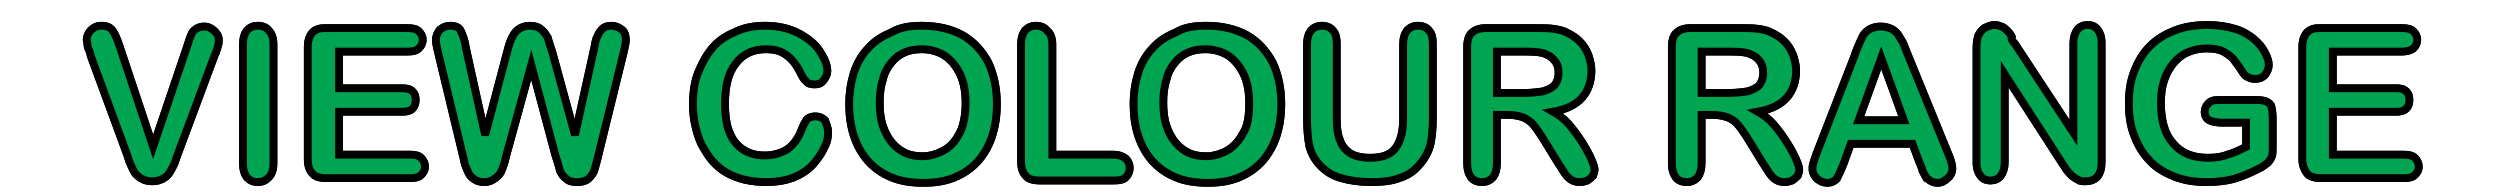 <?xml version="1.0" encoding="utf-8"?>
<!-- Generator: Adobe Illustrator 13.0.0, SVG Export Plug-In  -->
<!DOCTYPE svg PUBLIC "-//W3C//DTD SVG 1.1//EN" "http://www.w3.org/Graphics/SVG/1.1/DTD/svg11.dtd">
<svg version="1.1"
	 xmlns="http://www.w3.org/2000/svg" xmlns:xlink="http://www.w3.org/1999/xlink" xmlns:a="http://ns.adobe.com/AdobeSVGViewerExtensions/3.0/"
	 x="0px" y="0px" width="320px" height="25px" viewBox="-10.6 -2.8 320 25" style="enable-background:new -10.6 -2.8 320 25;"
	 xml:space="preserve">
<defs>
</defs>
<path style="fill:#00A551;stroke:#000000;" d="M4.7,3.1L9,16L13.4,3c0.2-0.7,0.4-1.2,0.5-1.4c0.1-0.3,0.3-0.5,0.6-0.7c0.3-0.2,0.6-0.3,1.1-0.3
	c0.3,0,0.6,0.1,0.9,0.3c0.3,0.2,0.5,0.4,0.7,0.7c0.2,0.3,0.2,0.6,0.2,0.8c0,0.2,0,0.4-0.1,0.6c0,0.2-0.1,0.4-0.2,0.7
	C17.1,3.8,17,4,16.9,4.2l-4.7,12.6c-0.2,0.5-0.3,0.9-0.5,1.4c-0.2,0.4-0.4,0.8-0.6,1.1c-0.2,0.3-0.5,0.6-0.9,0.8
	c-0.4,0.2-0.8,0.3-1.3,0.3s-1-0.1-1.3-0.3C7.3,20,7,19.7,6.7,19.4c-0.2-0.3-0.4-0.7-0.6-1.2c-0.2-0.4-0.3-0.9-0.5-1.4L1,4.3
	C1,4.1,0.9,3.9,0.8,3.6C0.7,3.4,0.6,3.2,0.6,2.9S0.5,2.5,0.5,2.3c0-0.4,0.2-0.9,0.5-1.2c0.4-0.4,0.8-0.6,1.4-0.6
	c0.7,0,1.1,0.2,1.4,0.6C4.1,1.5,4.4,2.2,4.7,3.1z"/>
<path style="fill:#00A551;stroke:#000000;" d="M20.5,18.1V2.9c0-0.8,0.2-1.4,0.5-1.8c0.4-0.4,0.8-0.6,1.4-0.6c0.6,0,1.1,0.2,1.4,0.6c0.4,0.4,0.6,1,0.6,1.8
	v15.2c0,0.8-0.2,1.4-0.6,1.8c-0.4,0.4-0.8,0.6-1.4,0.6c-0.6,0-1-0.2-1.4-0.6C20.7,19.5,20.5,18.9,20.5,18.1z"/>
<path style="fill:#00A551;stroke:#000000;" d="M41.6,3.8h-8.8v4.7h8.1c0.6,0,1,0.1,1.3,0.4c0.3,0.3,0.4,0.6,0.4,1.1c0,0.4-0.1,0.8-0.4,1.1
	c-0.3,0.3-0.7,0.4-1.3,0.4h-8.1V17h9.1c0.6,0,1.1,0.1,1.4,0.4c0.3,0.3,0.5,0.7,0.5,1.1c0,0.5-0.2,0.8-0.5,1.1
	c-0.3,0.3-0.8,0.4-1.4,0.4H31.2c-0.9,0-1.5-0.2-1.8-0.6c-0.4-0.4-0.6-1-0.6-1.8V3.2c0-0.6,0.1-1,0.3-1.4c0.2-0.4,0.4-0.6,0.8-0.8
	c0.4-0.2,0.8-0.2,1.4-0.2h10.3c0.6,0,1.1,0.1,1.4,0.4c0.3,0.3,0.5,0.6,0.5,1.1c0,0.5-0.2,0.8-0.5,1.1C42.7,3.7,42.2,3.8,41.6,3.8z"
	/>
<path style="fill:#00A551;stroke:#000000;" d="M60.5,17.1L57.4,5.5l-3.2,11.6C54,18,53.8,18.6,53.6,19c-0.1,0.4-0.4,0.7-0.8,1c-0.4,0.3-0.8,0.5-1.4,0.5
	c-0.5,0-0.9-0.1-1.2-0.3c-0.3-0.2-0.6-0.4-0.8-0.8s-0.3-0.7-0.5-1.2c-0.1-0.5-0.2-0.9-0.3-1.3L45.5,4c-0.2-0.8-0.3-1.3-0.3-1.7
	c0-0.5,0.2-0.9,0.5-1.3c0.4-0.3,0.8-0.5,1.3-0.5c0.7,0,1.2,0.2,1.4,0.7c0.2,0.5,0.5,1.1,0.6,2l2.5,11.3l2.8-10.6
	c0.2-0.8,0.4-1.4,0.6-1.8c0.2-0.4,0.4-0.8,0.8-1.1c0.4-0.3,0.9-0.5,1.5-0.5c0.7,0,1.2,0.2,1.5,0.5c0.4,0.3,0.6,0.7,0.8,1
	c0.1,0.4,0.3,1,0.6,1.9l2.9,10.6l2.5-11.3c0.1-0.6,0.2-1.1,0.4-1.4c0.1-0.3,0.3-0.6,0.6-0.9c0.3-0.3,0.7-0.4,1.2-0.4
	c0.5,0,0.9,0.2,1.3,0.5c0.4,0.3,0.5,0.8,0.5,1.3c0,0.4-0.1,0.9-0.3,1.7l-3.2,13c-0.2,0.9-0.4,1.5-0.5,1.9c-0.1,0.4-0.4,0.8-0.7,1.1
	c-0.3,0.3-0.8,0.5-1.5,0.5c-0.6,0-1.1-0.1-1.4-0.4c-0.4-0.3-0.6-0.6-0.8-1C61,18.7,60.8,18,60.5,17.1z"/>
<path style="fill:#00A551;stroke:#000000;" d="M95.4,14.1c0,0.6-0.1,1.3-0.5,2c-0.3,0.7-0.8,1.4-1.4,2.1c-0.6,0.7-1.5,1.3-2.5,1.7c-1,0.4-2.2,0.6-3.5,0.6
	c-1,0-1.9-0.1-2.8-0.3c-0.8-0.2-1.6-0.5-2.3-0.9c-0.7-0.4-1.3-0.9-1.9-1.6c-0.5-0.6-0.9-1.3-1.3-2c-0.4-0.8-0.6-1.6-0.8-2.4
	c-0.2-0.8-0.3-1.8-0.3-2.7c0-1.6,0.2-3,0.7-4.2c0.5-1.2,1.1-2.3,1.9-3.2c0.8-0.9,1.8-1.5,3-2c1.1-0.5,2.3-0.7,3.6-0.7
	c1.6,0,3,0.3,4.2,0.9c1.2,0.6,2.2,1.4,2.8,2.3c0.6,0.9,1,1.8,1,2.6c0,0.4-0.2,0.8-0.5,1.2s-0.7,0.5-1.1,0.5c-0.5,0-0.9-0.1-1.1-0.4
	c-0.3-0.2-0.5-0.6-0.8-1.2c-0.5-1-1.1-1.7-1.8-2.2c-0.7-0.5-1.5-0.7-2.6-0.7c-1.6,0-2.9,0.6-3.8,1.8c-1,1.2-1.4,3-1.4,5.2
	c0,1.5,0.2,2.8,0.6,3.7c0.4,1,1,1.7,1.8,2.2s1.7,0.7,2.7,0.7c1.1,0,2.1-0.3,2.9-0.8c0.8-0.6,1.4-1.4,1.8-2.5
	c0.2-0.5,0.4-0.9,0.6-1.2c0.2-0.3,0.6-0.5,1.2-0.5c0.5,0,0.9,0.2,1.2,0.5C95.2,13.2,95.4,13.6,95.4,14.1z"/>
<path style="fill:#00A551;stroke:#000000;" d="M107.4,0.5c2,0,3.7,0.4,5.2,1.2c1.4,0.8,2.5,2,3.3,3.5c0.7,1.5,1.1,3.3,1.1,5.3c0,1.5-0.2,2.8-0.6,4.1
	c-0.4,1.2-1,2.3-1.8,3.2c-0.8,0.9-1.8,1.6-3,2.1c-1.2,0.5-2.5,0.7-4,0.7c-1.5,0-2.9-0.2-4.1-0.7c-1.2-0.5-2.2-1.2-3-2.1
	s-1.4-2-1.8-3.2c-0.4-1.2-0.6-2.6-0.6-4c0-1.5,0.2-2.8,0.6-4.1c0.4-1.2,1-2.3,1.9-3.2c0.8-0.9,1.8-1.5,3-2
	C104.6,0.7,105.9,0.5,107.4,0.5L107.4,0.5z M113,10.4c0-1.4-0.2-2.6-0.7-3.7c-0.5-1-1.1-1.8-2-2.4c-0.8-0.5-1.8-0.8-2.9-0.8
	c-0.8,0-1.5,0.1-2.2,0.4c-0.7,0.3-1.2,0.7-1.7,1.3c-0.5,0.6-0.9,1.3-1.1,2.2c-0.3,0.9-0.4,1.9-0.4,2.9c0,1.1,0.1,2.1,0.4,3
	c0.3,0.9,0.7,1.6,1.2,2.2c0.5,0.6,1.1,1,1.7,1.3c0.7,0.3,1.4,0.4,2.2,0.4c1,0,1.9-0.3,2.8-0.8s1.5-1.3,2-2.3
	C112.7,13.3,113,12,113,10.4z"/>
<path style="fill:#00A551;stroke:#000000;" d="M124.1,2.9v14.1h7.9c0.6,0,1.1,0.2,1.5,0.5c0.3,0.3,0.5,0.7,0.5,1.2c0,0.5-0.2,0.9-0.5,1.2
	c-0.3,0.3-0.8,0.4-1.5,0.4h-9.5c-0.9,0-1.5-0.2-1.8-0.6c-0.4-0.4-0.6-1-0.6-1.8V2.9c0-0.8,0.2-1.4,0.5-1.8c0.4-0.4,0.8-0.6,1.4-0.6
	c0.6,0,1.1,0.2,1.4,0.6C123.9,1.5,124.1,2.1,124.1,2.9z"/>
<path style="fill:#00A551;stroke:#000000;" d="M143.8,0.5c2,0,3.7,0.4,5.2,1.2c1.4,0.8,2.5,2,3.3,3.5c0.7,1.5,1.1,3.3,1.1,5.3c0,1.5-0.2,2.8-0.6,4.1
	c-0.4,1.2-1,2.3-1.8,3.2c-0.8,0.9-1.8,1.6-3,2.1c-1.2,0.5-2.5,0.7-4,0.7c-1.5,0-2.9-0.2-4.1-0.7c-1.2-0.5-2.2-1.2-3-2.1
	c-0.8-0.9-1.4-2-1.8-3.2c-0.4-1.2-0.6-2.6-0.6-4c0-1.5,0.2-2.8,0.6-4.1c0.4-1.2,1-2.3,1.9-3.2c0.8-0.9,1.8-1.5,3-2
	C141,0.7,142.3,0.5,143.8,0.5L143.8,0.5z M149.3,10.4c0-1.4-0.2-2.6-0.7-3.7c-0.5-1-1.1-1.8-2-2.4c-0.8-0.5-1.8-0.8-2.9-0.8
	c-0.8,0-1.5,0.1-2.2,0.4c-0.7,0.3-1.2,0.7-1.7,1.3c-0.5,0.6-0.9,1.3-1.1,2.2c-0.3,0.9-0.4,1.9-0.4,2.9c0,1.1,0.1,2.1,0.4,3
	c0.3,0.9,0.7,1.6,1.2,2.2c0.5,0.6,1.1,1,1.7,1.3c0.7,0.3,1.4,0.4,2.2,0.4c1,0,1.9-0.3,2.8-0.8c0.8-0.5,1.5-1.3,2-2.3
	C149.1,13.3,149.3,12,149.3,10.4z"/>
<path style="fill:#00A551;stroke:#000000;" d="M156.7,12.2V2.9c0-0.8,0.2-1.4,0.5-1.8c0.4-0.4,0.8-0.6,1.4-0.6c0.6,0,1.1,0.2,1.4,0.6c0.4,0.4,0.5,1,0.5,1.8
	v9.5c0,1.1,0.1,2,0.4,2.7c0.2,0.7,0.7,1.3,1.3,1.7c0.6,0.4,1.5,0.6,2.6,0.6c1.5,0,2.6-0.4,3.2-1.2c0.6-0.8,1-2,1-3.7V2.9
	c0-0.8,0.2-1.4,0.5-1.8c0.4-0.4,0.8-0.6,1.4-0.6c0.6,0,1.1,0.2,1.4,0.6c0.4,0.4,0.5,1,0.5,1.8v9.3c0,1.5-0.1,2.8-0.4,3.8
	c-0.3,1-0.9,1.9-1.7,2.7c-0.7,0.7-1.5,1.1-2.5,1.4c-0.9,0.3-2,0.4-3.3,0.4c-1.5,0-2.8-0.2-3.8-0.5c-1.1-0.3-1.9-0.8-2.6-1.5
	c-0.7-0.7-1.2-1.5-1.5-2.6C156.8,14.9,156.7,13.6,156.7,12.2z"/>
<path style="fill:#00A551;stroke:#000000;" d="M182.4,11.9H181v6.2c0,0.8-0.2,1.4-0.5,1.8c-0.4,0.4-0.8,0.6-1.4,0.6c-0.6,0-1.1-0.2-1.4-0.6
	c-0.3-0.4-0.5-1-0.5-1.8V3.2c0-0.8,0.2-1.5,0.6-1.8c0.4-0.4,1-0.6,1.8-0.6h6.4c0.9,0,1.6,0,2.3,0.1c0.6,0.1,1.2,0.2,1.7,0.5
	c0.6,0.3,1.1,0.6,1.6,1.1c0.5,0.5,0.8,1,1.1,1.7c0.2,0.6,0.4,1.3,0.4,2c0,1.4-0.4,2.6-1.2,3.5c-0.8,0.9-2,1.5-3.7,1.8
	c0.7,0.4,1.4,0.9,2,1.6c0.6,0.7,1.2,1.5,1.7,2.3c0.5,0.8,0.9,1.5,1.2,2.2c0.3,0.7,0.4,1.1,0.4,1.3c0,0.3-0.1,0.5-0.2,0.8
	c-0.2,0.2-0.4,0.4-0.7,0.6c-0.3,0.1-0.6,0.2-1,0.2c-0.4,0-0.8-0.1-1.1-0.3c-0.3-0.2-0.6-0.5-0.8-0.8c-0.2-0.3-0.5-0.8-0.9-1.4
	l-1.6-2.6c-0.6-1-1.1-1.7-1.5-2.2c-0.4-0.5-0.9-0.8-1.4-1C183.7,12,183.1,11.9,182.4,11.9L182.4,11.9z M184.6,3.8H181v5.3h3.5
	c0.9,0,1.7-0.1,2.4-0.2c0.6-0.2,1.1-0.4,1.5-0.8c0.3-0.4,0.5-0.9,0.5-1.6c0-0.5-0.1-1-0.4-1.4c-0.3-0.4-0.6-0.7-1.1-0.9
	C186.9,3.9,186,3.8,184.6,3.8z"/>
<path style="fill:#00A551;stroke:#000000;" d="M208.6,11.9h-1.4v6.2c0,0.8-0.2,1.4-0.5,1.8c-0.4,0.4-0.8,0.6-1.4,0.6c-0.6,0-1.1-0.2-1.4-0.6
	c-0.3-0.4-0.5-1-0.5-1.8V3.2c0-0.8,0.2-1.5,0.6-1.8c0.4-0.4,1-0.6,1.8-0.6h6.4c0.9,0,1.6,0,2.3,0.1c0.6,0.1,1.2,0.2,1.7,0.5
	c0.6,0.3,1.1,0.6,1.6,1.1c0.5,0.5,0.8,1,1.1,1.7c0.2,0.6,0.4,1.3,0.4,2c0,1.4-0.4,2.6-1.2,3.5c-0.8,0.9-2,1.5-3.7,1.8
	c0.7,0.4,1.4,0.9,2,1.6c0.6,0.7,1.2,1.5,1.7,2.3c0.5,0.8,0.9,1.5,1.2,2.2c0.3,0.7,0.4,1.1,0.4,1.3c0,0.3-0.1,0.5-0.2,0.8
	c-0.2,0.2-0.4,0.4-0.7,0.6c-0.3,0.1-0.6,0.2-1,0.2c-0.4,0-0.8-0.1-1.1-0.3c-0.3-0.2-0.6-0.5-0.8-0.8c-0.2-0.3-0.5-0.8-0.9-1.4
	l-1.6-2.6c-0.6-1-1.1-1.7-1.5-2.2c-0.4-0.5-0.9-0.8-1.4-1C209.8,12,209.3,11.9,208.6,11.9L208.6,11.9z M210.8,3.8h-3.6v5.3h3.5
	c0.9,0,1.7-0.1,2.4-0.2c0.6-0.2,1.1-0.4,1.5-0.8c0.3-0.4,0.5-0.9,0.5-1.6c0-0.5-0.1-1-0.4-1.4c-0.3-0.4-0.6-0.7-1.1-0.9
	C213.1,3.9,212.2,3.8,210.8,3.8z"/>
<path style="fill:#00A551;stroke:#000000;" d="M235.1,18l-0.9-2.4h-7.9l-0.9,2.5c-0.4,1-0.7,1.6-0.9,2c-0.3,0.3-0.7,0.5-1.2,0.5c-0.5,0-0.9-0.2-1.3-0.5
	c-0.4-0.4-0.6-0.8-0.6-1.2c0-0.3,0-0.5,0.1-0.8c0.1-0.3,0.2-0.7,0.4-1.2l4.9-12.6c0.1-0.4,0.3-0.8,0.5-1.3c0.2-0.5,0.4-0.9,0.6-1.3
	c0.2-0.3,0.5-0.6,0.9-0.8c0.4-0.2,0.8-0.3,1.3-0.3c0.5,0,1,0.1,1.4,0.3c0.4,0.2,0.7,0.5,0.9,0.8c0.2,0.3,0.4,0.7,0.6,1
	c0.2,0.4,0.3,0.9,0.6,1.5l5.1,12.5c0.4,0.9,0.6,1.6,0.6,2.1c0,0.4-0.2,0.9-0.6,1.2c-0.4,0.4-0.8,0.6-1.3,0.6c-0.3,0-0.6-0.1-0.8-0.2
	c-0.2-0.1-0.4-0.3-0.6-0.4c-0.1-0.2-0.3-0.5-0.5-0.9C235.4,18.6,235.2,18.3,235.1,18L235.1,18z M227.3,12.6h5.8l-2.9-8L227.3,12.6z"
	/>
<path style="fill:#00A551;stroke:#000000;" d="M247.3,2.8l7.5,11.4V2.7c0-0.7,0.2-1.3,0.5-1.7c0.3-0.4,0.8-0.6,1.3-0.6c0.6,0,1,0.2,1.3,0.6
	c0.3,0.4,0.5,0.9,0.5,1.7v15.2c0,1.7-0.7,2.5-2.1,2.5c-0.4,0-0.7,0-0.9-0.2c-0.3-0.1-0.5-0.3-0.8-0.5c-0.2-0.2-0.5-0.5-0.7-0.8
	c-0.2-0.3-0.4-0.6-0.6-0.9l-7.3-11.3v11.3c0,0.7-0.2,1.3-0.5,1.7c-0.3,0.4-0.8,0.6-1.3,0.6c-0.6,0-1-0.2-1.3-0.6
	c-0.3-0.4-0.5-0.9-0.5-1.7V3.3c0-0.6,0.1-1.1,0.2-1.5c0.2-0.4,0.4-0.7,0.8-1c0.4-0.2,0.8-0.4,1.3-0.4c0.4,0,0.6,0.1,0.9,0.2
	c0.3,0.1,0.5,0.3,0.7,0.5c0.2,0.2,0.4,0.4,0.6,0.8C246.8,2.2,247,2.5,247.3,2.8z"/>
<path style="fill:#00A551;stroke:#000000;" d="M280.3,12.3V16c0,0.5,0,0.9-0.1,1.2c-0.1,0.3-0.3,0.6-0.5,0.8c-0.3,0.2-0.6,0.5-1,0.7
	c-1.2,0.6-2.3,1.1-3.4,1.4c-1.1,0.3-2.3,0.4-3.5,0.4c-1.5,0-2.8-0.2-4.1-0.7c-1.2-0.5-2.3-1.1-3.1-2c-0.9-0.9-1.5-1.9-2-3.2
	c-0.5-1.2-0.7-2.6-0.7-4.2c0-1.5,0.2-2.9,0.7-4.1c0.5-1.3,1.1-2.3,2-3.2c0.9-0.9,1.9-1.5,3.2-2c1.2-0.5,2.7-0.7,4.2-0.7
	c1.3,0,2.5,0.2,3.5,0.5c1,0.3,1.8,0.8,2.4,1.3s1.1,1.1,1.4,1.7c0.3,0.6,0.5,1.1,0.5,1.6c0,0.5-0.2,0.9-0.5,1.3
	c-0.4,0.4-0.8,0.5-1.3,0.5c-0.3,0-0.6-0.1-0.8-0.2c-0.3-0.1-0.5-0.3-0.7-0.6c-0.5-0.8-0.9-1.3-1.2-1.7c-0.3-0.4-0.8-0.7-1.3-1
	c-0.6-0.3-1.3-0.4-2.2-0.4c-0.9,0-1.7,0.2-2.4,0.5c-0.7,0.3-1.3,0.8-1.8,1.4c-0.5,0.6-0.9,1.3-1.2,2.2c-0.3,0.9-0.4,1.8-0.4,2.9
	c0,2.3,0.5,4,1.6,5.2c1,1.2,2.5,1.8,4.4,1.8c0.9,0,1.8-0.1,2.5-0.4c0.8-0.2,1.6-0.6,2.4-1v-3.1h-3c-0.7,0-1.3-0.1-1.7-0.3
	c-0.4-0.2-0.6-0.6-0.6-1.1c0-0.4,0.2-0.8,0.5-1.1c0.3-0.3,0.7-0.4,1.3-0.4h4.4c0.5,0,1,0,1.4,0.1c0.4,0.1,0.7,0.3,0.9,0.6
	C280.2,11.1,280.3,11.6,280.3,12.3z"/>
<path style="fill:#00A551;stroke:#000000;" d="M296.8,3.8H288v4.7h8.1c0.6,0,1,0.1,1.3,0.4c0.3,0.3,0.4,0.6,0.4,1.1c0,0.4-0.1,0.8-0.4,1.1
	c-0.3,0.3-0.7,0.4-1.3,0.4H288V17h9.1c0.6,0,1.1,0.1,1.4,0.4c0.3,0.3,0.5,0.7,0.5,1.1c0,0.5-0.2,0.8-0.5,1.1
	c-0.3,0.3-0.8,0.4-1.4,0.4h-10.6c-0.8,0-1.5-0.2-1.8-0.6s-0.6-1-0.6-1.8V3.2c0-0.6,0.1-1,0.3-1.4c0.2-0.4,0.4-0.6,0.8-0.8
	c0.4-0.2,0.8-0.2,1.4-0.2h10.3c0.6,0,1.1,0.1,1.4,0.4c0.3,0.3,0.5,0.6,0.5,1.1c0,0.5-0.2,0.8-0.5,1.1C297.9,3.7,297.4,3.8,296.8,3.8
	z"/>
<path style="fill:#00A551;stroke:#000000;" d="M4.7,3.1L9,16L13.4,3c0.2-0.7,0.4-1.2,0.5-1.4c0.1-0.3,0.3-0.5,0.6-0.7c0.3-0.2,0.6-0.3,1.1-0.3
	c0.3,0,0.6,0.1,0.9,0.3c0.3,0.2,0.5,0.4,0.7,0.7c0.2,0.3,0.2,0.6,0.2,0.8c0,0.2,0,0.4-0.1,0.6c0,0.2-0.1,0.4-0.2,0.7
	C17.1,3.8,17,4,16.9,4.2l-4.7,12.6c-0.2,0.5-0.3,0.9-0.5,1.4c-0.2,0.4-0.4,0.8-0.6,1.1c-0.2,0.3-0.5,0.6-0.9,0.8
	c-0.4,0.2-0.8,0.3-1.3,0.3s-1-0.1-1.3-0.3C7.3,20,7,19.7,6.7,19.4c-0.2-0.3-0.4-0.7-0.6-1.2c-0.2-0.4-0.3-0.9-0.5-1.4L1,4.3
	C1,4.1,0.9,3.9,0.8,3.6C0.7,3.4,0.6,3.2,0.6,2.9S0.5,2.5,0.5,2.3c0-0.4,0.2-0.9,0.5-1.2c0.4-0.4,0.8-0.6,1.4-0.6
	c0.7,0,1.1,0.2,1.4,0.6C4.1,1.5,4.4,2.2,4.7,3.1z"/>
<path style="fill:#00A551;stroke:#000000;" d="M20.5,18.1V2.9c0-0.8,0.2-1.4,0.5-1.8c0.4-0.4,0.8-0.6,1.4-0.6c0.6,0,1.1,0.2,1.4,0.6c0.4,0.4,0.6,1,0.6,1.8
	v15.2c0,0.8-0.2,1.4-0.6,1.8c-0.4,0.4-0.8,0.6-1.4,0.6c-0.6,0-1-0.2-1.4-0.6C20.7,19.5,20.5,18.9,20.5,18.1z"/>
<path style="fill:#00A551;stroke:#000000;" d="M41.6,3.8h-8.8v4.7h8.1c0.6,0,1,0.1,1.3,0.4c0.3,0.3,0.4,0.6,0.4,1.1c0,0.4-0.1,0.8-0.4,1.1
	c-0.3,0.3-0.7,0.4-1.3,0.4h-8.1V17h9.1c0.6,0,1.1,0.1,1.4,0.4c0.3,0.3,0.5,0.7,0.5,1.1c0,0.5-0.2,0.8-0.5,1.1
	c-0.3,0.3-0.8,0.4-1.4,0.4H31.2c-0.9,0-1.5-0.2-1.8-0.6c-0.4-0.4-0.6-1-0.6-1.8V3.2c0-0.6,0.1-1,0.3-1.4c0.2-0.4,0.4-0.6,0.8-0.8
	c0.4-0.2,0.8-0.2,1.4-0.2h10.3c0.6,0,1.1,0.1,1.4,0.4c0.3,0.3,0.5,0.6,0.5,1.1c0,0.5-0.2,0.8-0.5,1.1C42.7,3.7,42.2,3.8,41.6,3.8z"
	/>
<path style="fill:#00A551;stroke:#000000;" d="M60.5,17.1L57.4,5.5l-3.2,11.6C54,18,53.8,18.6,53.6,19c-0.1,0.4-0.4,0.7-0.8,1c-0.4,0.3-0.8,0.5-1.4,0.5
	c-0.5,0-0.9-0.1-1.2-0.3c-0.3-0.2-0.6-0.4-0.8-0.8s-0.3-0.7-0.5-1.2c-0.1-0.5-0.2-0.9-0.3-1.3L45.5,4c-0.2-0.8-0.3-1.3-0.3-1.7
	c0-0.5,0.2-0.9,0.5-1.3c0.4-0.3,0.8-0.5,1.3-0.5c0.7,0,1.2,0.2,1.4,0.7c0.2,0.5,0.5,1.1,0.6,2l2.5,11.3l2.8-10.6
	c0.2-0.8,0.4-1.4,0.6-1.8c0.2-0.4,0.4-0.8,0.8-1.1c0.4-0.3,0.9-0.5,1.5-0.5c0.7,0,1.2,0.2,1.5,0.5c0.4,0.3,0.6,0.7,0.8,1
	c0.1,0.4,0.3,1,0.6,1.9l2.9,10.6l2.5-11.3c0.1-0.6,0.2-1.1,0.4-1.4c0.1-0.3,0.3-0.6,0.6-0.9c0.3-0.3,0.7-0.4,1.2-0.4
	c0.5,0,0.9,0.2,1.3,0.5c0.4,0.3,0.5,0.8,0.5,1.3c0,0.4-0.1,0.9-0.3,1.7l-3.2,13c-0.2,0.9-0.4,1.5-0.5,1.9c-0.1,0.4-0.4,0.8-0.7,1.1
	c-0.3,0.3-0.8,0.5-1.5,0.5c-0.6,0-1.1-0.1-1.4-0.4c-0.4-0.3-0.6-0.6-0.8-1C61,18.7,60.8,18,60.5,17.1z"/>
<path style="fill:#00A551;stroke:#000000;" d="M95.4,14.1c0,0.6-0.1,1.3-0.5,2c-0.3,0.7-0.8,1.4-1.4,2.1c-0.6,0.7-1.5,1.3-2.5,1.7c-1,0.4-2.2,0.6-3.5,0.6
	c-1,0-1.9-0.1-2.8-0.3c-0.8-0.2-1.6-0.5-2.3-0.9c-0.7-0.4-1.3-0.9-1.9-1.6c-0.5-0.6-0.9-1.3-1.3-2c-0.4-0.8-0.6-1.6-0.8-2.4
	c-0.2-0.8-0.3-1.8-0.3-2.7c0-1.6,0.2-3,0.7-4.2c0.5-1.2,1.1-2.3,1.9-3.2c0.8-0.9,1.8-1.5,3-2c1.1-0.5,2.3-0.7,3.6-0.7
	c1.6,0,3,0.3,4.2,0.9c1.2,0.6,2.2,1.4,2.8,2.3c0.6,0.9,1,1.8,1,2.6c0,0.4-0.2,0.8-0.5,1.2s-0.7,0.5-1.1,0.5c-0.5,0-0.9-0.1-1.1-0.4
	c-0.3-0.2-0.5-0.6-0.8-1.2c-0.5-1-1.1-1.7-1.8-2.2c-0.7-0.5-1.5-0.7-2.6-0.7c-1.6,0-2.9,0.6-3.8,1.8c-1,1.2-1.4,3-1.4,5.2
	c0,1.5,0.2,2.8,0.6,3.7c0.4,1,1,1.7,1.8,2.2s1.7,0.7,2.7,0.7c1.1,0,2.1-0.3,2.9-0.8c0.8-0.6,1.4-1.4,1.8-2.5
	c0.2-0.5,0.4-0.9,0.6-1.2c0.2-0.3,0.6-0.5,1.2-0.5c0.5,0,0.9,0.2,1.2,0.5C95.2,13.2,95.4,13.6,95.4,14.1z"/>
<path style="fill:#00A551;stroke:#000000;" d="M107.4,0.5c2,0,3.7,0.4,5.2,1.2c1.4,0.8,2.5,2,3.3,3.5c0.7,1.5,1.1,3.3,1.1,5.3c0,1.5-0.2,2.8-0.6,4.1
	c-0.4,1.2-1,2.3-1.8,3.2c-0.8,0.9-1.8,1.6-3,2.1c-1.2,0.5-2.5,0.7-4,0.7c-1.5,0-2.9-0.2-4.1-0.7c-1.2-0.5-2.2-1.2-3-2.1
	s-1.4-2-1.8-3.2c-0.4-1.2-0.6-2.6-0.6-4c0-1.5,0.2-2.8,0.6-4.1c0.4-1.2,1-2.3,1.9-3.2c0.8-0.9,1.8-1.5,3-2
	C104.6,0.7,105.9,0.5,107.4,0.5L107.4,0.5z M113,10.4c0-1.4-0.2-2.6-0.7-3.7c-0.5-1-1.1-1.8-2-2.4c-0.8-0.5-1.8-0.8-2.9-0.8
	c-0.8,0-1.5,0.1-2.2,0.4c-0.7,0.3-1.2,0.7-1.7,1.3c-0.5,0.6-0.9,1.3-1.1,2.2c-0.3,0.9-0.4,1.9-0.4,2.9c0,1.1,0.1,2.1,0.4,3
	c0.3,0.9,0.7,1.6,1.2,2.2c0.5,0.6,1.1,1,1.7,1.3c0.7,0.3,1.4,0.4,2.2,0.4c1,0,1.9-0.3,2.8-0.8s1.5-1.3,2-2.3
	C112.7,13.3,113,12,113,10.4z"/>
<path style="fill:#00A551;stroke:#000000;" d="M124.1,2.9v14.1h7.9c0.6,0,1.1,0.2,1.5,0.5c0.3,0.3,0.5,0.7,0.5,1.2c0,0.5-0.2,0.9-0.5,1.2
	c-0.3,0.3-0.8,0.4-1.5,0.4h-9.5c-0.9,0-1.5-0.2-1.8-0.6c-0.4-0.4-0.6-1-0.6-1.8V2.9c0-0.8,0.2-1.4,0.5-1.8c0.4-0.4,0.8-0.6,1.4-0.6
	c0.6,0,1.1,0.2,1.4,0.6C123.9,1.5,124.1,2.1,124.1,2.9z"/>
<path style="fill:#00A551;stroke:#000000;" d="M143.8,0.5c2,0,3.7,0.4,5.2,1.2c1.4,0.8,2.5,2,3.3,3.5c0.7,1.5,1.1,3.3,1.1,5.3c0,1.5-0.2,2.8-0.6,4.1
	c-0.4,1.2-1,2.3-1.8,3.2c-0.8,0.9-1.8,1.6-3,2.1c-1.2,0.5-2.5,0.7-4,0.7c-1.5,0-2.9-0.2-4.1-0.7c-1.2-0.5-2.2-1.2-3-2.1
	c-0.8-0.9-1.4-2-1.8-3.2c-0.4-1.2-0.6-2.6-0.6-4c0-1.5,0.2-2.8,0.6-4.1c0.4-1.2,1-2.3,1.9-3.2c0.8-0.9,1.8-1.5,3-2
	C141,0.7,142.3,0.5,143.8,0.5L143.8,0.5z M149.3,10.4c0-1.4-0.2-2.6-0.7-3.7c-0.5-1-1.1-1.8-2-2.4c-0.8-0.5-1.8-0.8-2.9-0.8
	c-0.8,0-1.5,0.1-2.2,0.4c-0.7,0.3-1.2,0.7-1.7,1.3c-0.5,0.6-0.9,1.3-1.1,2.2c-0.3,0.9-0.4,1.9-0.4,2.9c0,1.1,0.1,2.1,0.4,3
	c0.3,0.9,0.7,1.6,1.2,2.2c0.5,0.6,1.1,1,1.7,1.3c0.7,0.3,1.4,0.4,2.2,0.4c1,0,1.9-0.3,2.8-0.8c0.8-0.5,1.5-1.3,2-2.3
	C149.1,13.3,149.3,12,149.3,10.4z"/>
<path style="fill:#00A551;stroke:#000000;" d="M156.7,12.2V2.9c0-0.8,0.2-1.4,0.5-1.8c0.4-0.4,0.8-0.6,1.4-0.6c0.6,0,1.1,0.2,1.4,0.6c0.4,0.4,0.5,1,0.5,1.8
	v9.5c0,1.1,0.1,2,0.4,2.7c0.2,0.7,0.7,1.3,1.3,1.7c0.6,0.4,1.5,0.6,2.6,0.6c1.5,0,2.6-0.4,3.2-1.2c0.6-0.8,1-2,1-3.7V2.9
	c0-0.8,0.2-1.4,0.5-1.8c0.4-0.4,0.8-0.6,1.4-0.6c0.6,0,1.1,0.2,1.4,0.6c0.4,0.4,0.5,1,0.5,1.8v9.3c0,1.5-0.1,2.8-0.4,3.8
	c-0.3,1-0.9,1.9-1.7,2.7c-0.7,0.7-1.5,1.1-2.5,1.4c-0.9,0.3-2,0.4-3.3,0.4c-1.5,0-2.8-0.2-3.8-0.5c-1.1-0.3-1.9-0.8-2.6-1.5
	c-0.7-0.7-1.2-1.5-1.5-2.6C156.8,14.9,156.7,13.6,156.7,12.2z"/>
<path style="fill:#00A551;stroke:#000000;" d="M182.4,11.9H181v6.2c0,0.8-0.2,1.4-0.5,1.8c-0.4,0.4-0.8,0.6-1.4,0.6c-0.6,0-1.1-0.2-1.4-0.6
	c-0.3-0.4-0.5-1-0.5-1.8V3.2c0-0.8,0.2-1.5,0.6-1.8c0.4-0.4,1-0.6,1.8-0.6h6.4c0.9,0,1.6,0,2.3,0.1c0.6,0.1,1.2,0.2,1.7,0.5
	c0.6,0.3,1.1,0.6,1.6,1.1c0.5,0.5,0.8,1,1.1,1.7c0.2,0.6,0.4,1.3,0.4,2c0,1.4-0.4,2.6-1.2,3.5c-0.8,0.9-2,1.5-3.7,1.8
	c0.7,0.4,1.4,0.9,2,1.6c0.6,0.7,1.2,1.5,1.7,2.3c0.5,0.8,0.9,1.5,1.2,2.2c0.3,0.7,0.4,1.1,0.4,1.3c0,0.3-0.1,0.5-0.2,0.8
	c-0.2,0.2-0.4,0.4-0.7,0.6c-0.3,0.1-0.6,0.2-1,0.2c-0.4,0-0.8-0.1-1.1-0.3c-0.3-0.2-0.6-0.5-0.8-0.8c-0.2-0.3-0.5-0.8-0.9-1.4
	l-1.6-2.6c-0.6-1-1.1-1.7-1.5-2.2c-0.4-0.5-0.9-0.8-1.4-1C183.7,12,183.1,11.9,182.4,11.9L182.4,11.9z M184.6,3.8H181v5.3h3.5
	c0.9,0,1.7-0.1,2.4-0.2c0.6-0.2,1.1-0.4,1.5-0.8c0.3-0.4,0.5-0.9,0.5-1.6c0-0.5-0.1-1-0.4-1.4c-0.3-0.4-0.6-0.7-1.1-0.9
	C186.9,3.9,186,3.8,184.6,3.8z"/>
<path style="fill:#00A551;stroke:#000000;" d="M208.6,11.9h-1.4v6.2c0,0.8-0.2,1.4-0.5,1.8c-0.4,0.4-0.8,0.6-1.4,0.6c-0.6,0-1.1-0.2-1.4-0.6
	c-0.3-0.4-0.5-1-0.5-1.8V3.2c0-0.8,0.2-1.5,0.6-1.8c0.4-0.4,1-0.6,1.8-0.6h6.4c0.9,0,1.6,0,2.3,0.1c0.6,0.1,1.2,0.2,1.7,0.5
	c0.6,0.3,1.1,0.6,1.6,1.1c0.5,0.5,0.8,1,1.1,1.7c0.2,0.6,0.4,1.3,0.4,2c0,1.4-0.4,2.6-1.2,3.5c-0.8,0.9-2,1.5-3.7,1.8
	c0.7,0.4,1.4,0.9,2,1.6c0.6,0.7,1.2,1.5,1.7,2.3c0.5,0.8,0.9,1.5,1.2,2.2c0.3,0.7,0.4,1.1,0.4,1.3c0,0.3-0.1,0.5-0.2,0.8
	c-0.2,0.2-0.4,0.4-0.7,0.6c-0.3,0.1-0.6,0.2-1,0.2c-0.4,0-0.8-0.1-1.1-0.3c-0.3-0.2-0.6-0.5-0.8-0.8c-0.2-0.3-0.5-0.8-0.9-1.4
	l-1.6-2.6c-0.6-1-1.1-1.7-1.5-2.2c-0.4-0.5-0.9-0.8-1.4-1C209.8,12,209.3,11.9,208.6,11.9L208.6,11.9z M210.8,3.8h-3.6v5.3h3.5
	c0.9,0,1.7-0.1,2.4-0.2c0.6-0.2,1.1-0.4,1.5-0.8c0.3-0.4,0.5-0.9,0.5-1.6c0-0.5-0.1-1-0.4-1.4c-0.3-0.4-0.6-0.7-1.1-0.9
	C213.1,3.9,212.2,3.8,210.8,3.8z"/>
<path style="fill:#00A551;stroke:#000000;" d="M235.1,18l-0.9-2.4h-7.9l-0.9,2.5c-0.4,1-0.7,1.6-0.9,2c-0.3,0.3-0.7,0.5-1.2,0.5c-0.5,0-0.9-0.2-1.3-0.5
	c-0.4-0.4-0.6-0.8-0.6-1.2c0-0.3,0-0.5,0.1-0.8c0.1-0.3,0.2-0.7,0.4-1.2l4.9-12.6c0.1-0.4,0.3-0.8,0.5-1.3c0.2-0.5,0.4-0.9,0.6-1.3
	c0.2-0.3,0.5-0.6,0.9-0.8c0.4-0.2,0.8-0.3,1.3-0.3c0.5,0,1,0.1,1.4,0.3c0.4,0.2,0.7,0.5,0.9,0.8c0.2,0.3,0.4,0.7,0.6,1
	c0.2,0.4,0.3,0.9,0.6,1.5l5.1,12.5c0.4,0.9,0.6,1.6,0.6,2.1c0,0.4-0.2,0.9-0.6,1.2c-0.4,0.4-0.8,0.6-1.3,0.6c-0.3,0-0.6-0.1-0.8-0.2
	c-0.2-0.1-0.4-0.3-0.6-0.4c-0.1-0.2-0.3-0.5-0.5-0.9C235.4,18.6,235.2,18.3,235.1,18L235.1,18z M227.3,12.6h5.8l-2.9-8L227.3,12.6z"
	/>
<path style="fill:#00A551;stroke:#000000;" d="M247.3,2.8l7.5,11.4V2.7c0-0.7,0.2-1.3,0.5-1.7c0.3-0.4,0.8-0.6,1.3-0.6c0.6,0,1,0.2,1.3,0.6
	c0.3,0.4,0.5,0.9,0.5,1.7v15.2c0,1.7-0.7,2.5-2.1,2.5c-0.4,0-0.7,0-0.9-0.2c-0.3-0.1-0.5-0.3-0.8-0.5c-0.2-0.2-0.5-0.5-0.7-0.8
	c-0.2-0.3-0.4-0.6-0.6-0.9l-7.3-11.3v11.3c0,0.7-0.2,1.3-0.5,1.7c-0.3,0.4-0.8,0.6-1.3,0.6c-0.6,0-1-0.2-1.3-0.6
	c-0.3-0.4-0.5-0.9-0.5-1.7V3.3c0-0.6,0.1-1.1,0.2-1.5c0.2-0.4,0.4-0.7,0.8-1c0.4-0.2,0.8-0.4,1.3-0.4c0.4,0,0.6,0.1,0.9,0.2
	c0.3,0.1,0.5,0.3,0.7,0.5c0.2,0.2,0.4,0.4,0.6,0.8C246.8,2.2,247,2.5,247.3,2.8z"/>
<path style="fill:#00A551;stroke:#000000;" d="M280.3,12.3V16c0,0.5,0,0.9-0.1,1.2c-0.1,0.3-0.3,0.6-0.5,0.8c-0.3,0.2-0.6,0.5-1,0.7
	c-1.2,0.6-2.3,1.1-3.4,1.4c-1.1,0.3-2.3,0.4-3.5,0.4c-1.5,0-2.8-0.2-4.1-0.7c-1.2-0.5-2.3-1.1-3.1-2c-0.9-0.9-1.5-1.9-2-3.2
	c-0.5-1.2-0.7-2.6-0.7-4.2c0-1.5,0.2-2.9,0.7-4.1c0.5-1.3,1.1-2.3,2-3.2c0.9-0.9,1.9-1.5,3.2-2c1.2-0.5,2.7-0.7,4.2-0.7
	c1.3,0,2.5,0.2,3.5,0.5c1,0.3,1.8,0.8,2.4,1.3s1.1,1.1,1.4,1.7c0.3,0.6,0.5,1.1,0.5,1.6c0,0.5-0.2,0.9-0.5,1.3
	c-0.4,0.4-0.8,0.5-1.3,0.5c-0.3,0-0.6-0.1-0.8-0.2c-0.3-0.1-0.5-0.3-0.7-0.6c-0.5-0.8-0.9-1.3-1.2-1.7c-0.3-0.4-0.8-0.7-1.3-1
	c-0.6-0.3-1.3-0.4-2.2-0.4c-0.9,0-1.7,0.2-2.4,0.5c-0.7,0.3-1.3,0.8-1.8,1.4c-0.5,0.6-0.9,1.3-1.2,2.2c-0.3,0.9-0.4,1.8-0.4,2.9
	c0,2.3,0.5,4,1.6,5.2c1,1.2,2.5,1.8,4.4,1.8c0.9,0,1.8-0.1,2.5-0.4c0.8-0.2,1.6-0.6,2.4-1v-3.1h-3c-0.7,0-1.3-0.1-1.7-0.3
	c-0.4-0.2-0.6-0.6-0.6-1.1c0-0.4,0.2-0.8,0.5-1.1c0.3-0.3,0.7-0.4,1.3-0.4h4.4c0.5,0,1,0,1.4,0.1c0.4,0.1,0.7,0.3,0.9,0.6
	C280.2,11.1,280.3,11.6,280.3,12.3z"/>
<path style="fill:#00A551;stroke:#000000;" d="M296.8,3.8H288v4.7h8.1c0.6,0,1,0.1,1.3,0.4c0.3,0.3,0.4,0.6,0.4,1.1c0,0.4-0.1,0.8-0.4,1.1
	c-0.3,0.3-0.7,0.4-1.3,0.4H288V17h9.1c0.6,0,1.1,0.1,1.4,0.4c0.3,0.3,0.5,0.7,0.5,1.1c0,0.5-0.2,0.8-0.5,1.1
	c-0.3,0.3-0.8,0.4-1.4,0.4h-10.6c-0.8,0-1.5-0.2-1.8-0.6s-0.6-1-0.6-1.8V3.2c0-0.6,0.1-1,0.3-1.4c0.2-0.4,0.4-0.6,0.8-0.8
	c0.4-0.2,0.8-0.2,1.4-0.2h10.3c0.6,0,1.1,0.1,1.4,0.4c0.3,0.3,0.5,0.6,0.5,1.1c0,0.5-0.2,0.8-0.5,1.1C297.9,3.7,297.4,3.8,296.8,3.8
	z"/>
</svg>
